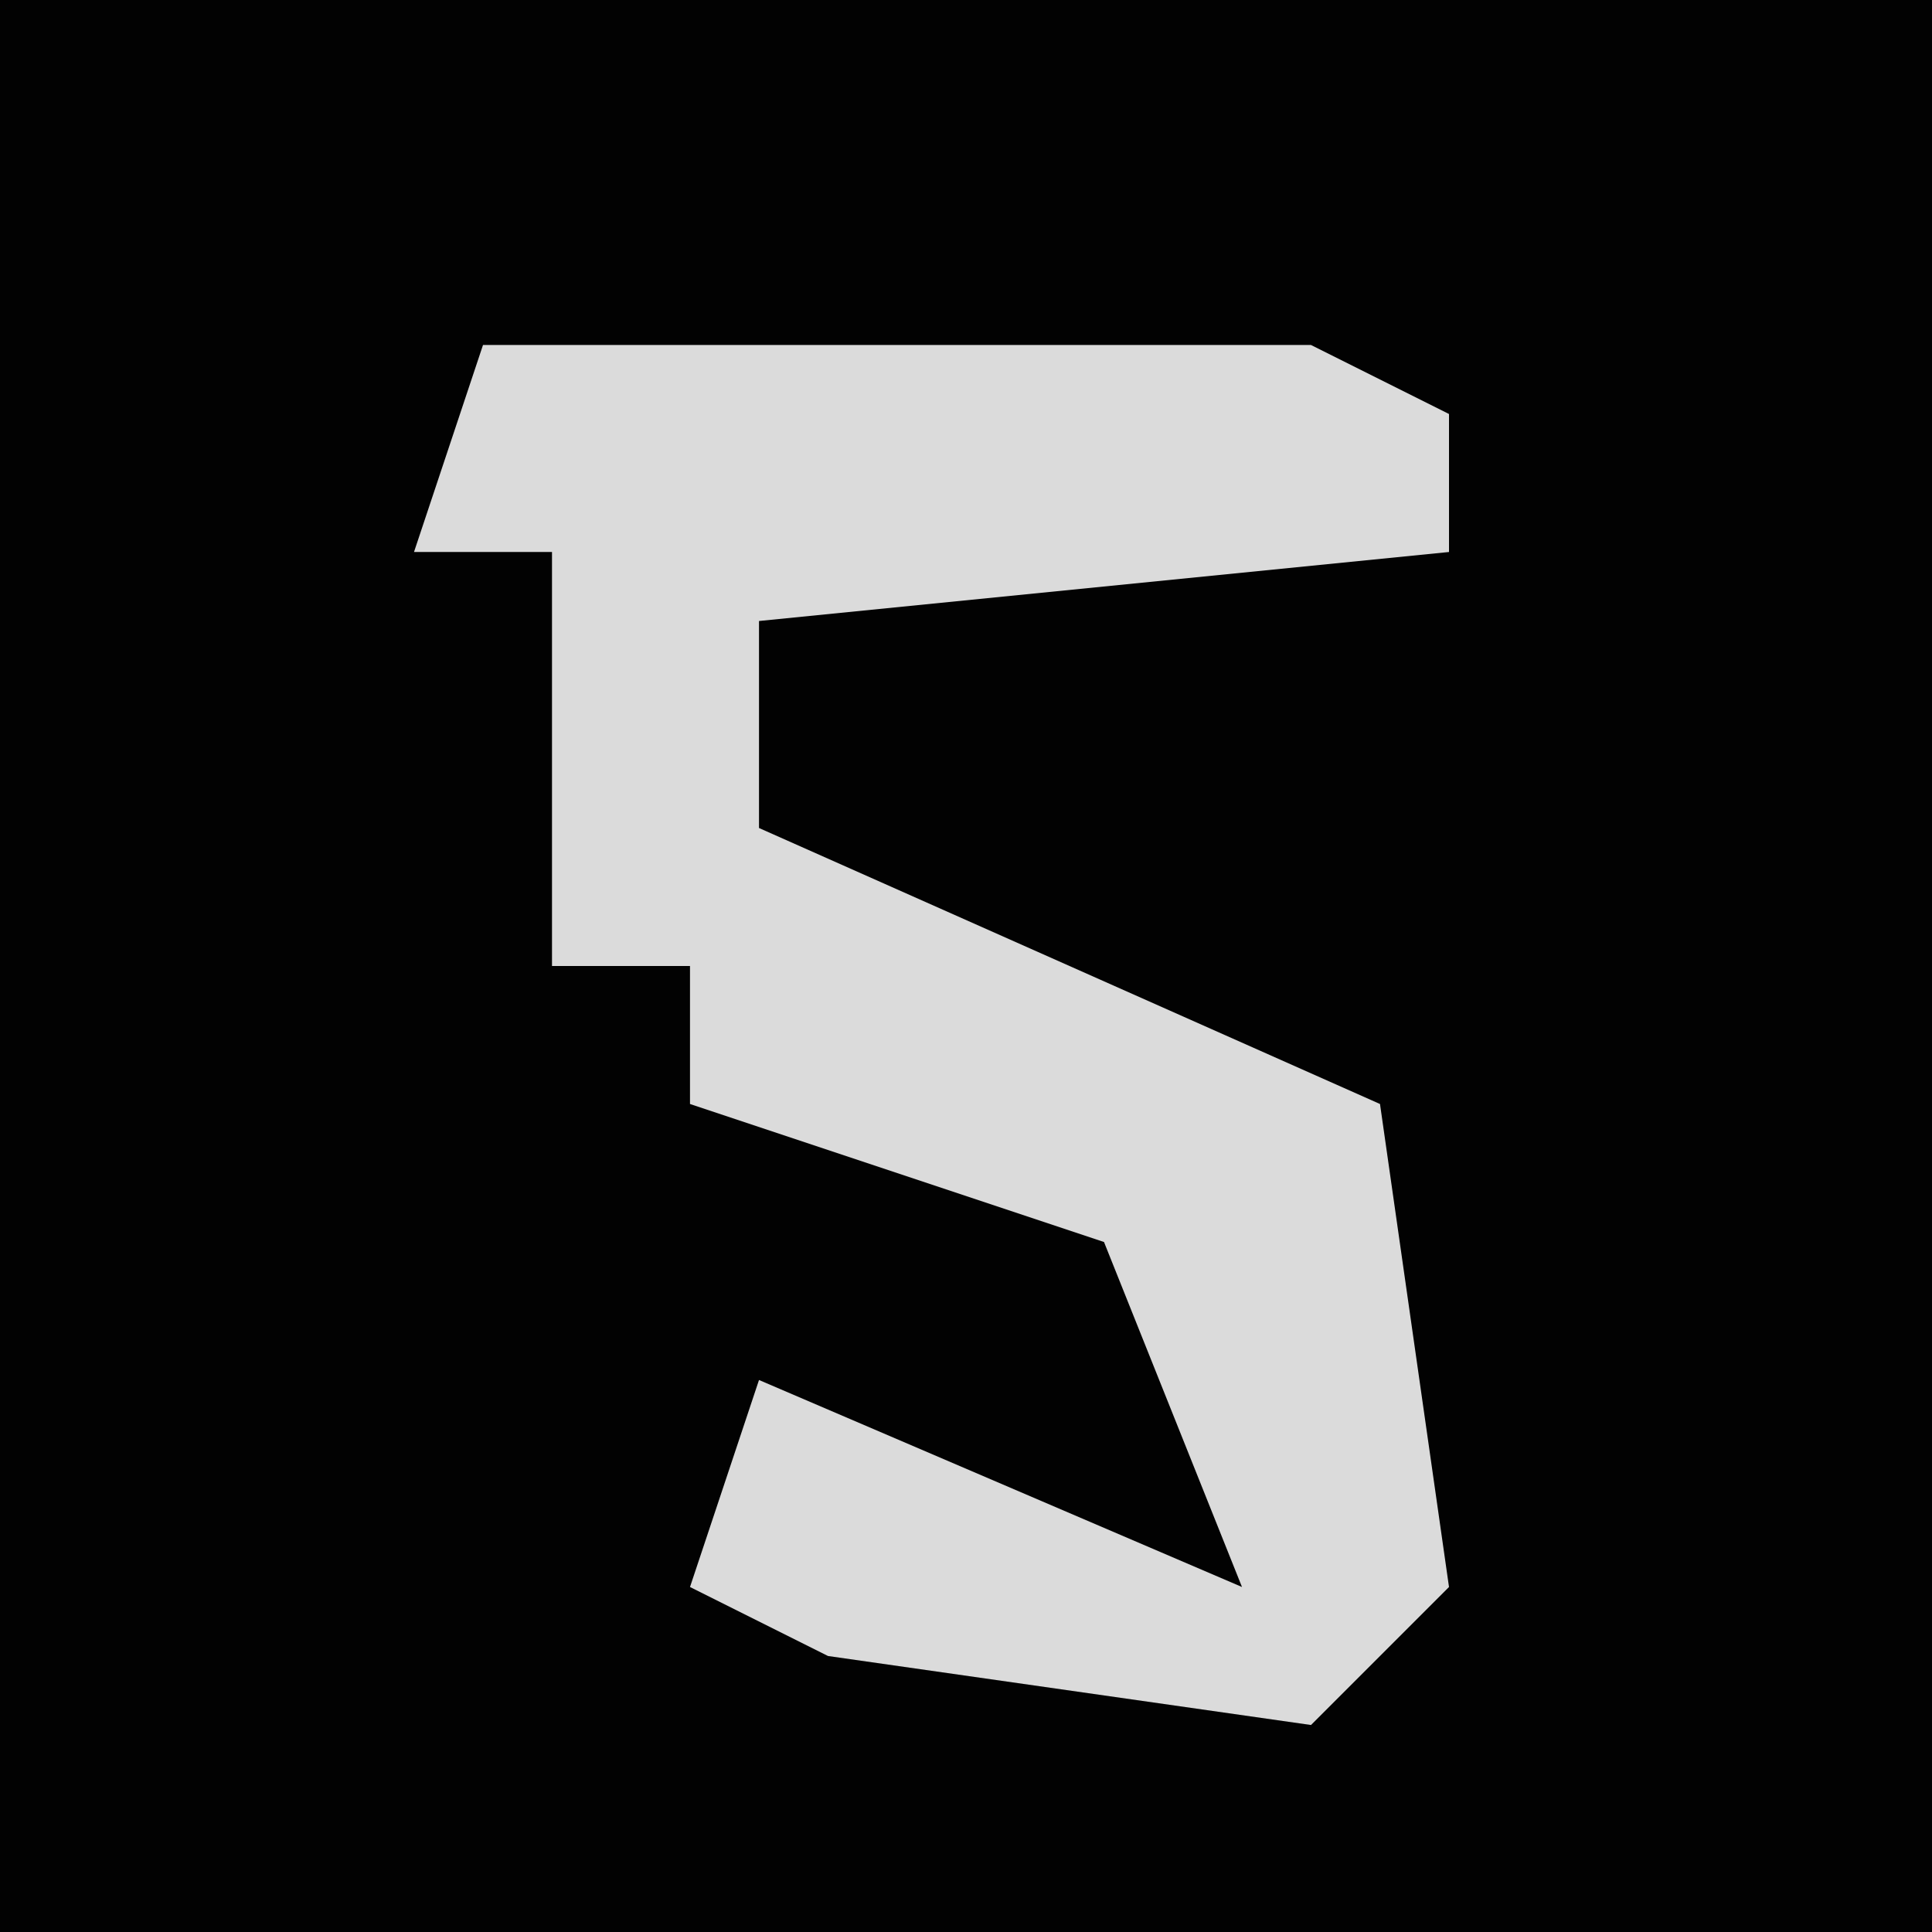 <?xml version="1.0" encoding="UTF-8"?>
<svg version="1.1" xmlns="http://www.w3.org/2000/svg" width="28" height="28">
<path d="M0,0 L28,0 L28,28 L0,28 Z " fill="#020202" transform="translate(0,0)"/>
<path d="M0,0 L12,0 L14,1 L14,3 L4,4 L4,7 L13,11 L14,18 L12,20 L5,19 L3,18 L4,15 L11,18 L9,13 L3,11 L3,9 L1,9 L1,3 L-1,3 Z " fill="#DBDBDB" transform="translate(7,5)"/>
</svg>
